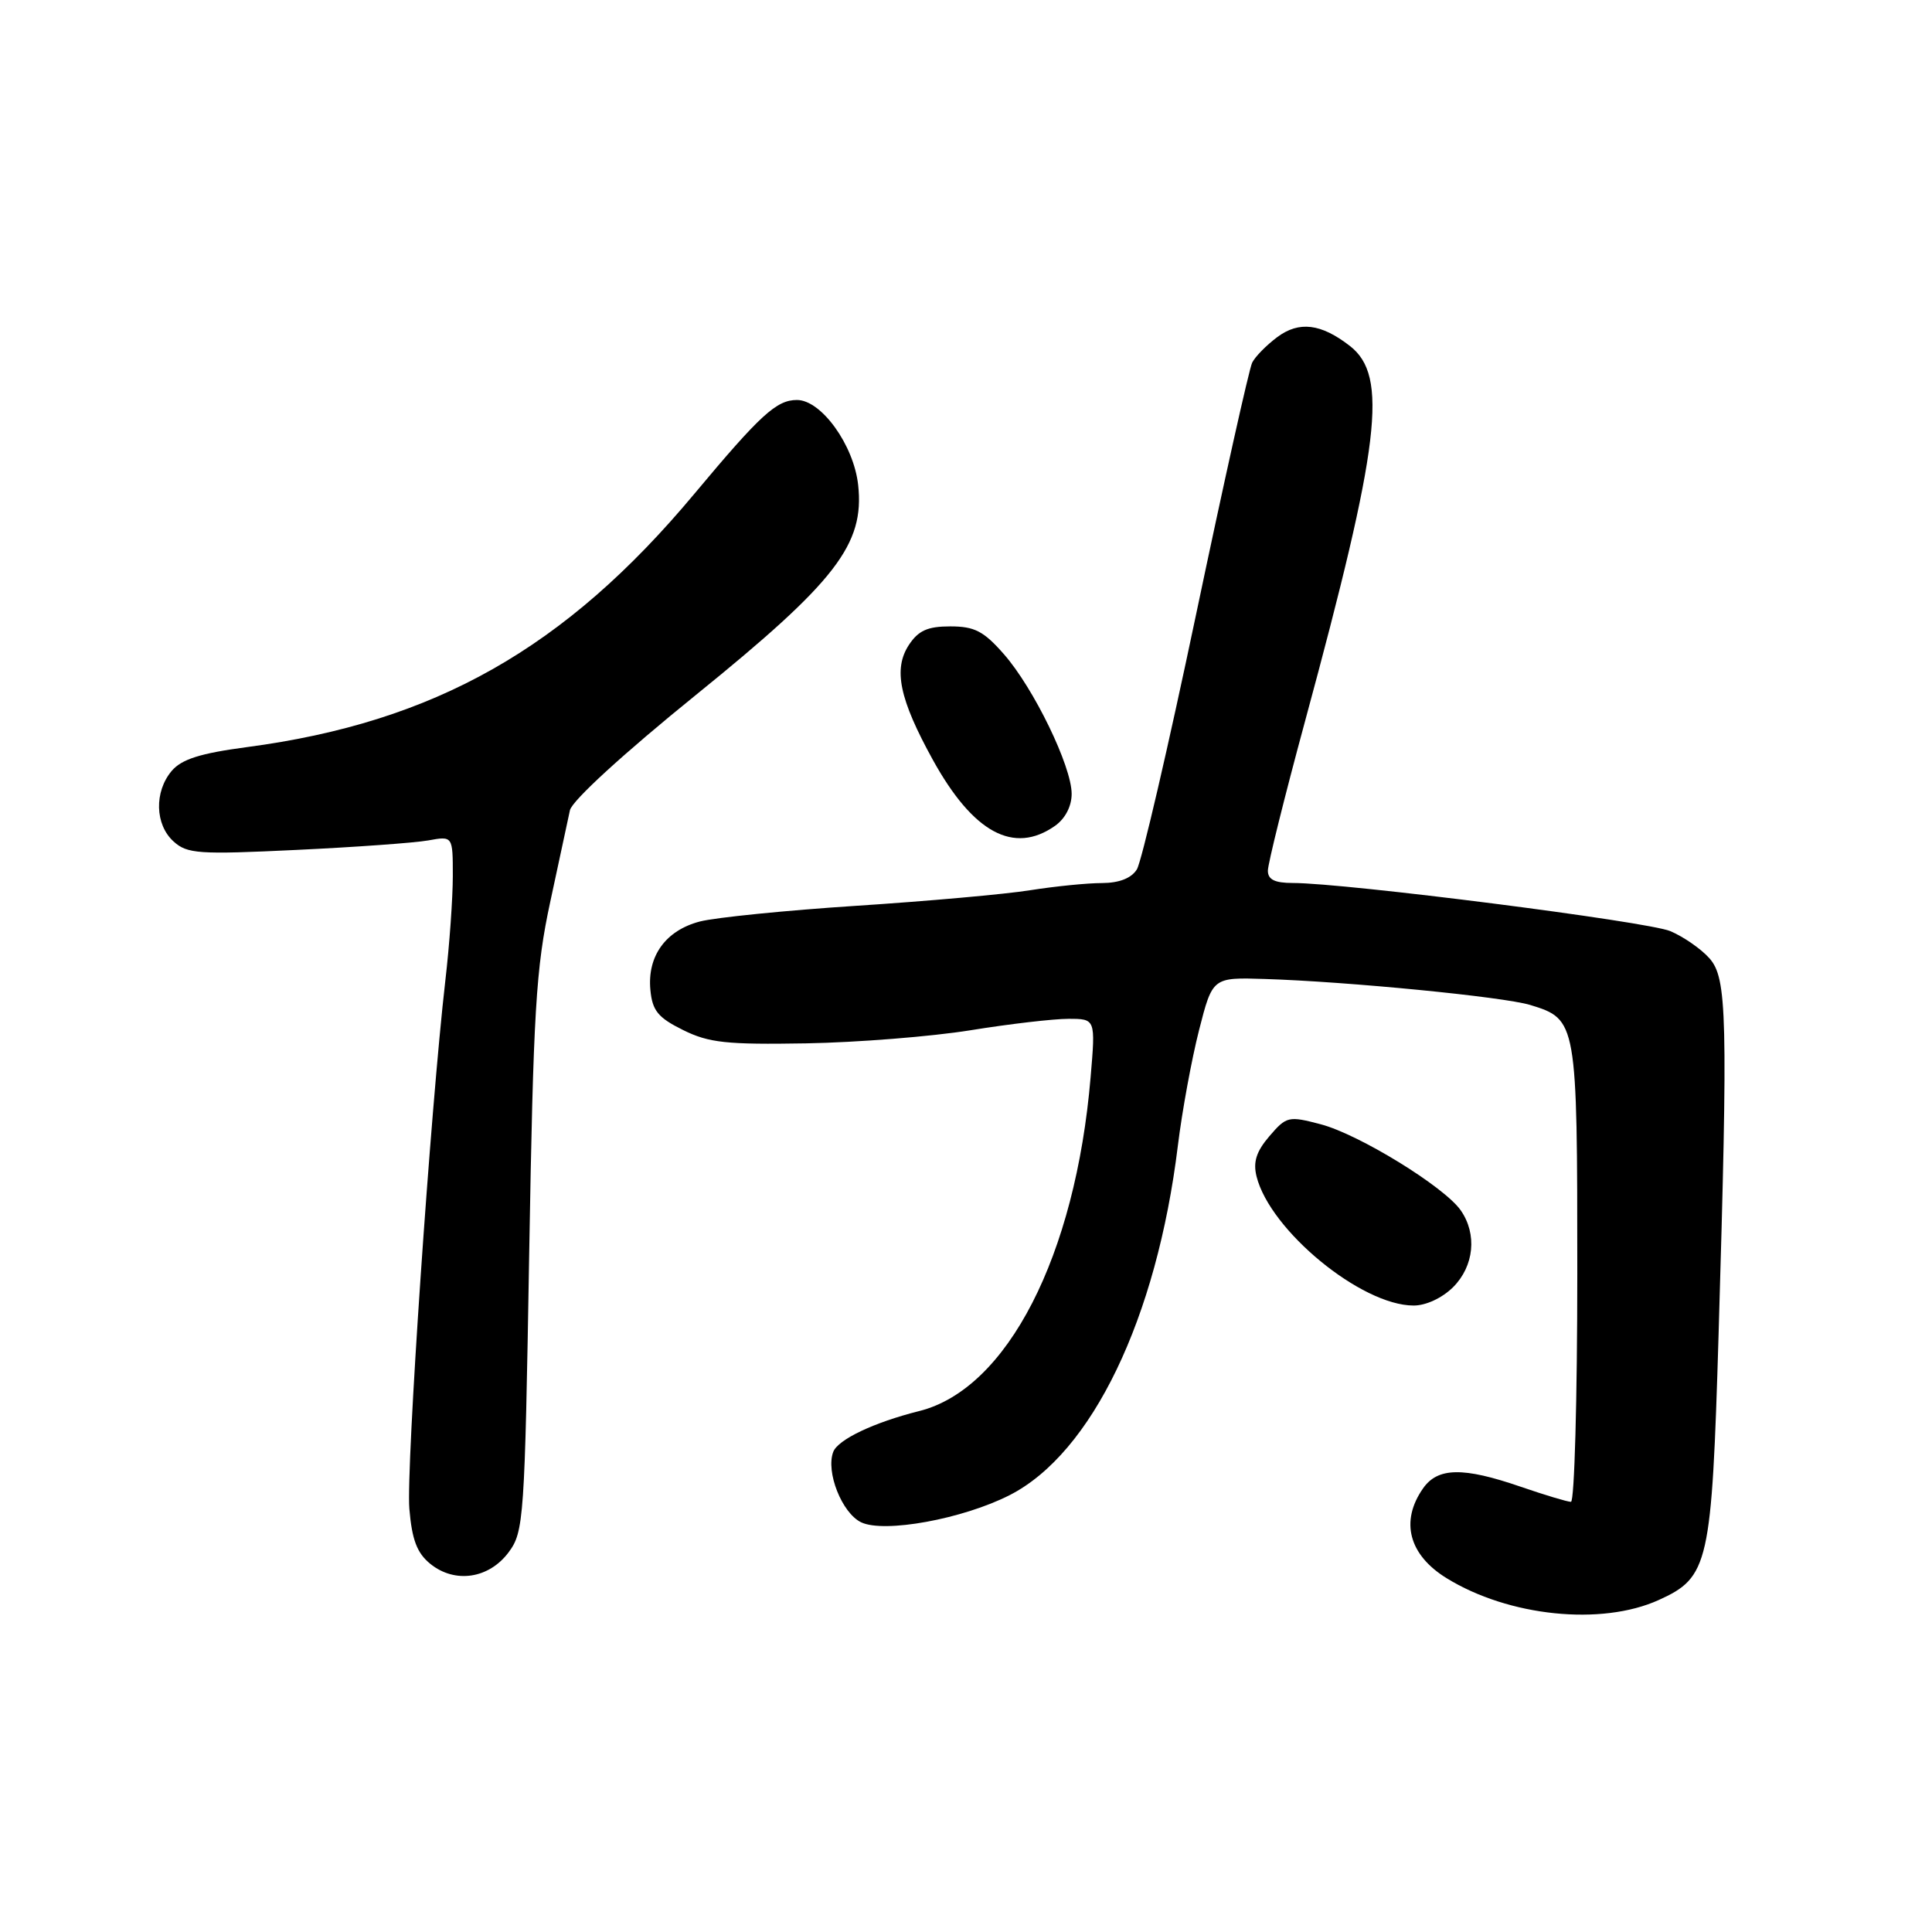 <?xml version="1.0" encoding="UTF-8" standalone="no"?>
<!DOCTYPE svg PUBLIC "-//W3C//DTD SVG 1.1//EN" "http://www.w3.org/Graphics/SVG/1.1/DTD/svg11.dtd" >
<svg xmlns="http://www.w3.org/2000/svg" xmlns:xlink="http://www.w3.org/1999/xlink" version="1.1" viewBox="0 0 256 256">
 <g >
 <path fill="currentColor"
d=" M 219.79 212.01 C 226.43 209.00 226.81 207.30 227.72 176.86 C 228.97 134.54 228.85 129.60 226.50 126.97 C 225.40 125.73 223.07 124.12 221.33 123.38 C 218.32 122.11 178.28 117.00 171.30 117.00 C 168.91 117.00 168.00 116.55 168.00 115.37 C 168.00 114.47 170.21 105.58 172.91 95.62 C 182.89 58.82 183.97 49.82 178.88 45.85 C 175.05 42.87 172.14 42.51 169.24 44.67 C 167.82 45.73 166.32 47.25 165.92 48.05 C 165.52 48.85 162.17 63.88 158.48 81.45 C 154.79 99.02 151.26 114.21 150.64 115.20 C 149.91 116.37 148.30 117.00 146.01 117.01 C 144.08 117.01 139.80 117.44 136.50 117.96 C 133.20 118.49 122.85 119.41 113.50 120.02 C 104.15 120.63 94.81 121.57 92.75 122.10 C 88.21 123.28 85.75 126.68 86.18 131.18 C 86.44 133.92 87.19 134.84 90.50 136.48 C 93.93 138.18 96.27 138.43 106.82 138.25 C 113.59 138.13 123.38 137.35 128.56 136.52 C 133.74 135.68 139.60 135.00 141.57 135.00 C 145.17 135.00 145.17 135.00 144.51 142.75 C 142.51 166.43 133.46 184.05 121.81 186.97 C 115.82 188.47 111.04 190.74 110.41 192.38 C 109.40 195.02 111.55 200.47 114.10 201.71 C 117.15 203.18 127.57 201.28 133.79 198.11 C 144.68 192.55 153.27 174.71 156.07 151.83 C 156.63 147.25 157.90 140.35 158.88 136.50 C 160.67 129.50 160.67 129.50 167.59 129.72 C 178.55 130.06 199.19 132.08 202.75 133.16 C 208.96 135.06 209.00 135.30 209.00 168.72 C 209.00 185.38 208.62 199.00 208.16 199.00 C 207.69 199.00 204.70 198.10 201.50 197.00 C 193.87 194.37 190.51 194.43 188.56 197.22 C 185.51 201.58 186.67 206.02 191.67 209.11 C 199.90 214.19 212.19 215.46 219.79 212.01 Z  M 67.40 205.68 C 69.41 202.97 69.53 201.36 70.12 166.18 C 70.67 133.86 71.01 128.31 72.91 119.50 C 74.09 114.00 75.27 108.54 75.52 107.36 C 75.80 106.09 82.63 99.84 92.24 92.06 C 110.77 77.06 114.57 72.14 113.71 64.26 C 113.13 58.97 108.83 53.00 105.60 53.00 C 102.89 53.00 100.77 54.94 92.00 65.44 C 74.90 85.92 57.60 95.71 32.69 99.00 C 26.52 99.82 24.07 100.60 22.75 102.15 C 20.42 104.91 20.53 109.27 23.00 111.50 C 24.81 113.14 26.33 113.24 39.25 112.62 C 47.09 112.25 54.96 111.68 56.75 111.36 C 60.00 110.77 60.00 110.77 60.00 116.07 C 60.00 118.98 59.56 125.22 59.01 129.93 C 57.05 146.95 53.80 194.60 54.24 199.91 C 54.59 204.04 55.25 205.78 57.02 207.22 C 60.28 209.86 64.79 209.19 67.40 205.68 Z  M 192.55 170.55 C 195.33 167.76 195.75 163.52 193.55 160.37 C 191.36 157.24 180.09 150.32 175.03 148.98 C 170.74 147.85 170.47 147.91 168.21 150.54 C 166.47 152.57 166.02 153.96 166.50 155.89 C 168.29 163.04 180.37 172.98 187.30 172.99 C 188.94 173.00 191.10 171.99 192.55 170.55 Z  M 139.78 109.44 C 141.14 108.49 142.00 106.84 142.00 105.19 C 142.00 101.54 136.98 91.19 133.02 86.68 C 130.35 83.63 129.13 83.00 125.92 83.00 C 122.91 83.00 121.69 83.55 120.43 85.46 C 118.34 88.66 119.17 92.64 123.61 100.69 C 128.94 110.34 134.33 113.26 139.78 109.44 Z "/>
</g>
</svg>